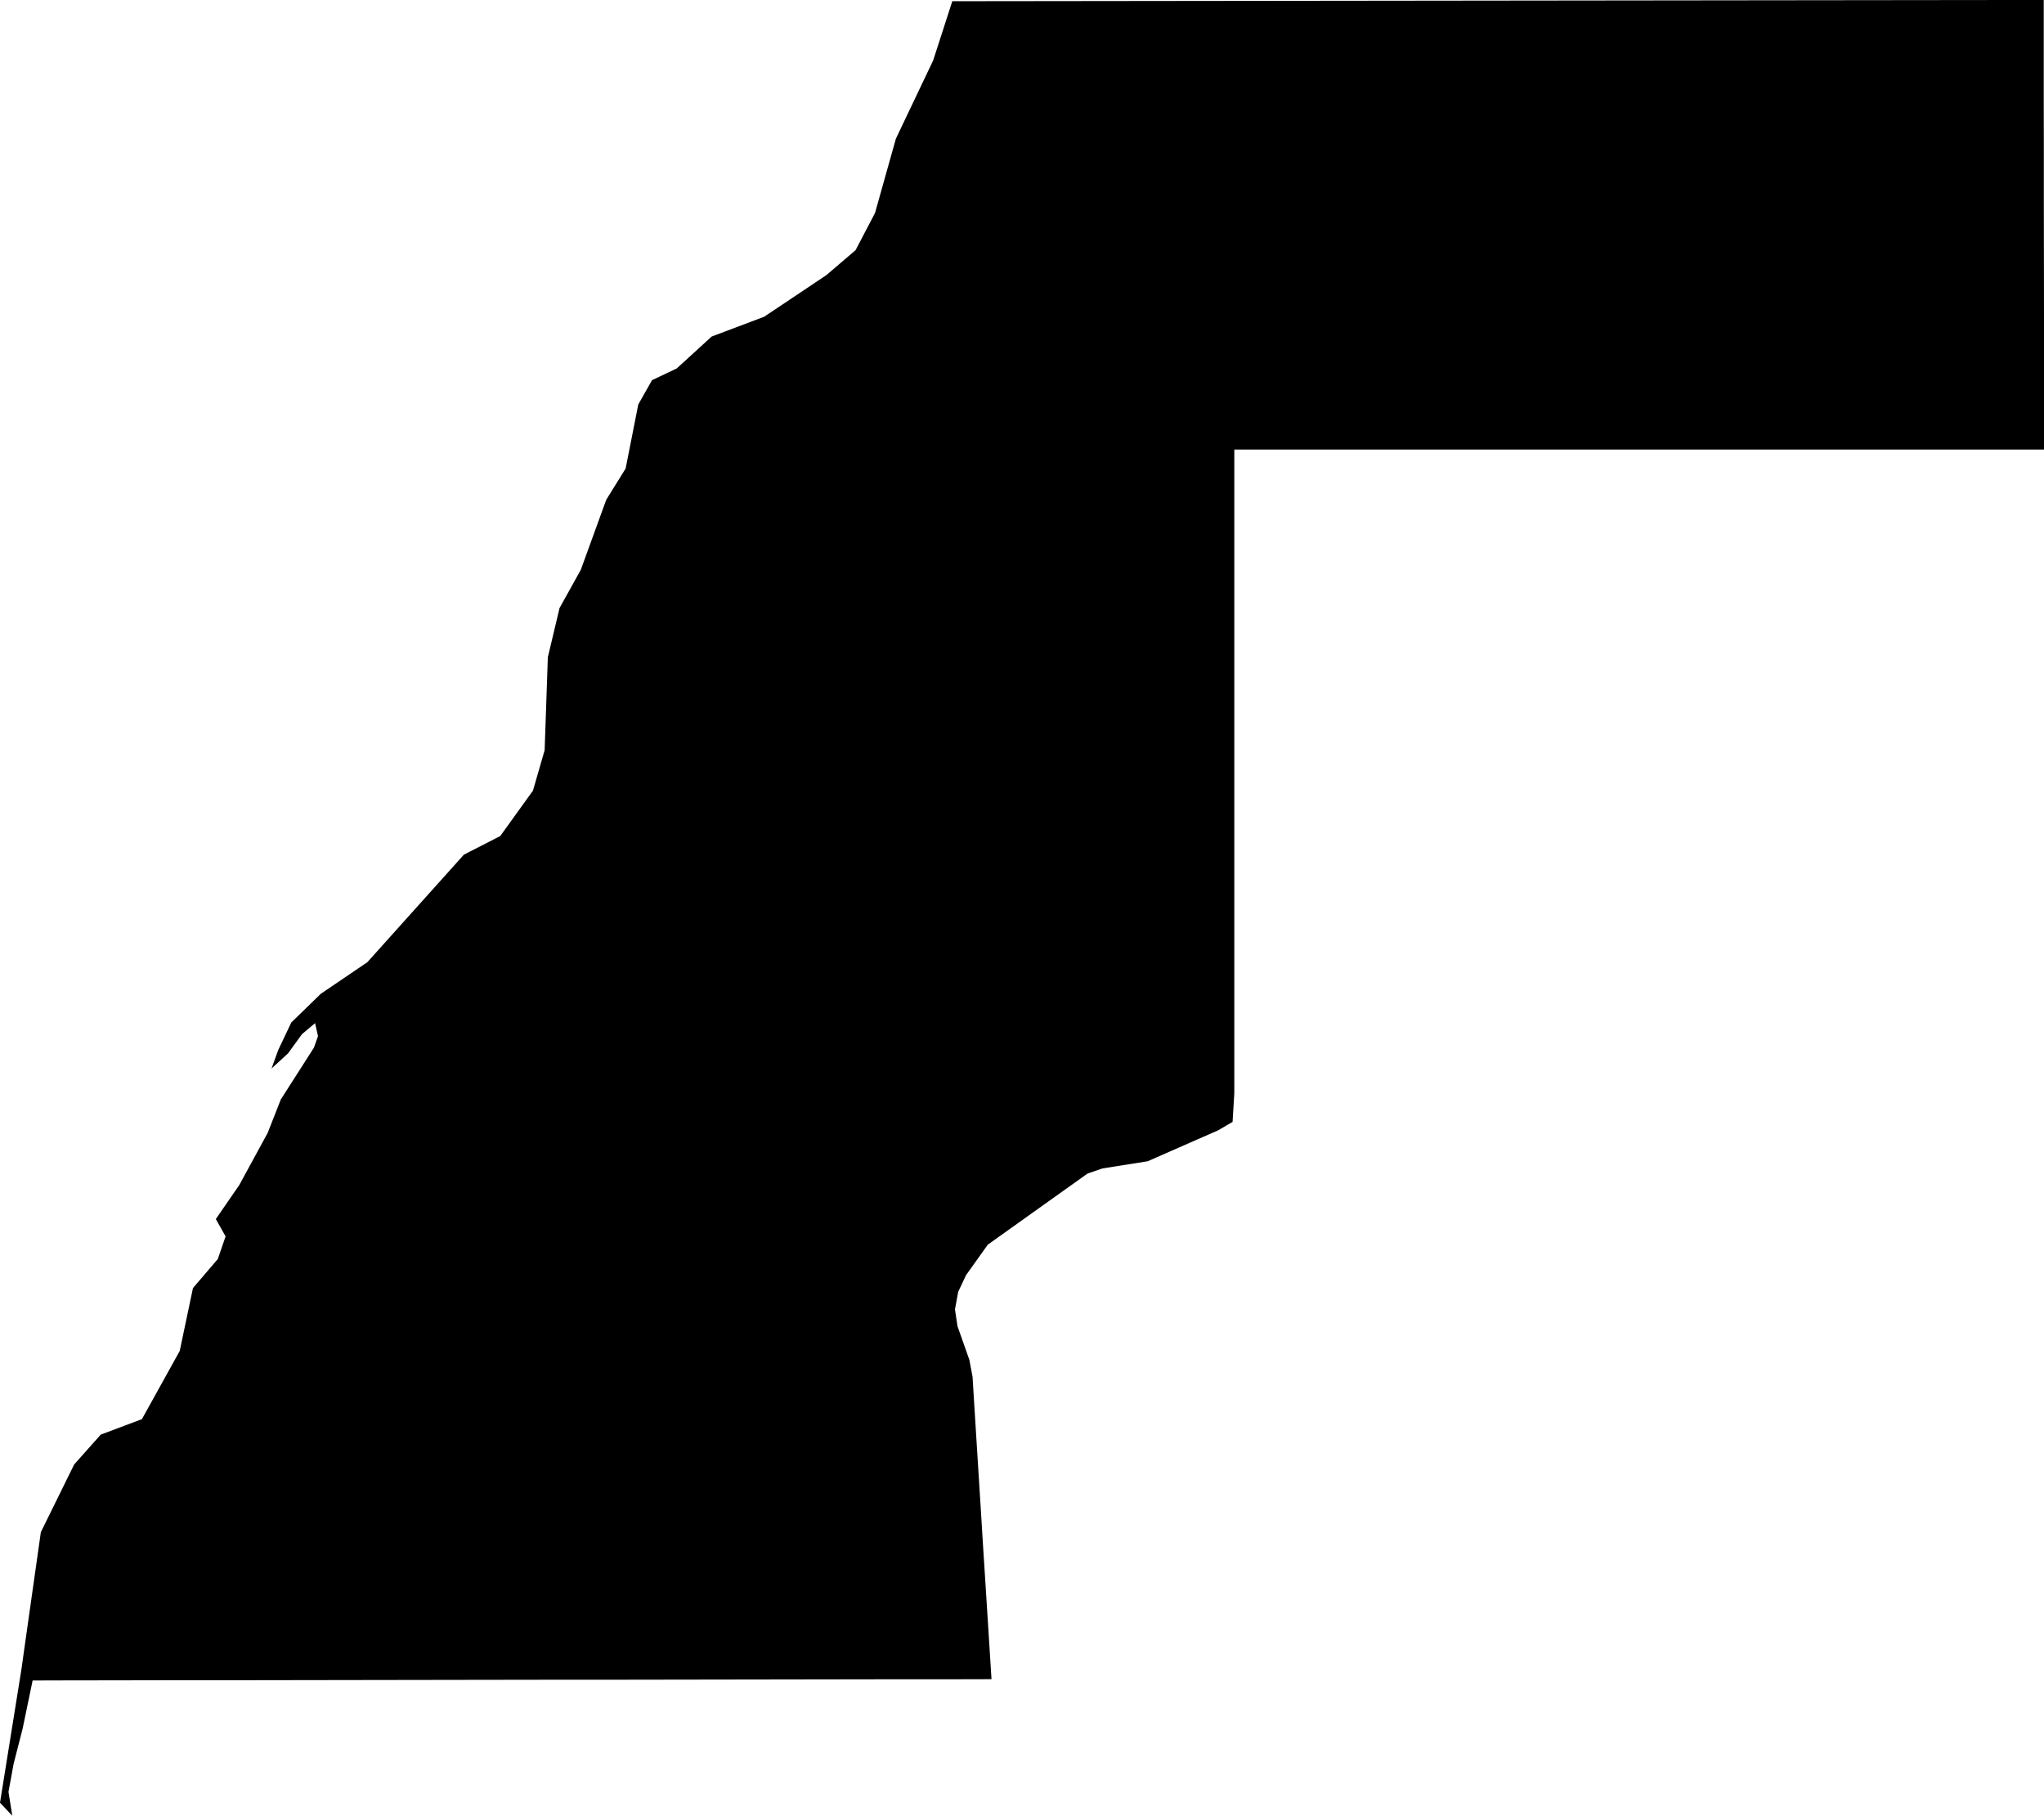 <svg xmlns="http://www.w3.org/2000/svg" xmlns:ev="http://www.w3.org/2001/xml-events" xmlns:xlink="http://www.w3.org/1999/xlink" baseProfile="full" height="20.982" version="1.1" viewBox="427.712 382.351 23.621 20.982" width="23.621">
	<defs/>
	<path class="land" d="M 451.33,383.516 L 451.331,384.039 L 451.331,384.66 L 451.332,385.279 L 451.333,385.983 L 451.333,386.683 L 451.333,387.192 L 451.333,387.546 L 450.762,387.546 L 450.239,387.546 L 449.716,387.546 L 449.194,387.546 L 448.671,387.546 L 448.148,387.546 L 447.625,387.546 L 447.102,387.546 L 446.579,387.546 L 446.056,387.546 L 445.533,387.546 L 445.01,387.546 L 444.487,387.546 L 443.964,387.546 L 443.441,387.546 L 442.919,387.546 L 442.396,387.546 L 441.976,387.546 L 441.976,387.917 L 441.976,388.338 L 441.976,388.76 L 441.976,389.181 L 441.976,389.602 L 441.976,390.022 L 441.976,390.442 L 441.976,390.861 L 441.976,391.28 L 441.976,391.698 L 441.976,392.116 L 441.976,392.534 L 441.976,392.95 L 441.976,393.367 L 441.976,393.783 L 441.976,394.199 L 441.976,394.614 L 441.976,394.984 L 441.956,395.315 L 441.788,395.413 L 441.387,395.589 L 440.975,395.77 L 440.452,395.853 L 440.28,395.912 L 439.946,396.15 L 439.507,396.463 L 439.127,396.734 L 438.876,397.086 L 438.785,397.279 L 438.748,397.482 L 438.777,397.676 L 438.914,398.064 L 438.951,398.26 L 438.972,398.601 L 438.995,398.971 L 439.02,399.37 L 439.045,399.769 L 439.071,400.192 L 439.098,400.616 L 439.125,401.041 L 439.145,401.357 L 439.17,401.755 L 438.745,401.756 L 438.102,401.756 L 437.458,401.757 L 436.814,401.758 L 436.171,401.759 L 435.528,401.76 L 434.884,401.761 L 434.24,401.761 L 433.597,401.762 L 432.953,401.763 L 432.31,401.764 L 431.667,401.765 L 431.023,401.766 L 430.379,401.767 L 429.736,401.767 L 429.092,401.768 L 428.449,401.769 L 428.089,401.77 L 427.973,402.329 L 427.87,402.73 L 427.81,403.057 L 427.854,403.333 L 427.712,403.182 L 427.962,401.626 L 427.98,401.495 L 428.184,400.056 L 428.569,399.274 L 428.876,398.929 L 429.352,398.75 L 429.789,397.962 L 429.942,397.235 L 430.229,396.9 L 430.319,396.638 L 430.206,396.438 L 430.477,396.045 L 430.805,395.443 L 430.957,395.056 L 431.34,394.457 L 431.387,394.324 L 431.353,394.174 L 431.202,394.301 L 431.041,394.523 L 430.85,394.698 L 430.928,394.483 L 431.078,394.167 L 431.419,393.835 L 431.957,393.47 L 433.073,392.227 L 433.493,392.012 L 433.871,391.487 L 434.006,391.02 L 434.043,389.946 L 434.178,389.378 L 434.424,388.935 L 434.718,388.126 L 434.942,387.765 L 435.088,387.025 L 435.247,386.744 L 435.532,386.609 L 435.936,386.24 L 436.543,386.011 L 437.262,385.53 L 437.599,385.242 L 437.824,384.812 L 438.065,383.954 L 438.496,383.049 L 438.717,382.365 L 450.951,382.351 L 450.953,382.352 L 450.953,382.351 L 451.33,382.351 L 451.33,382.874 L 451.33,383.516" id="EH" title="Western Sahara"/>
</svg>
